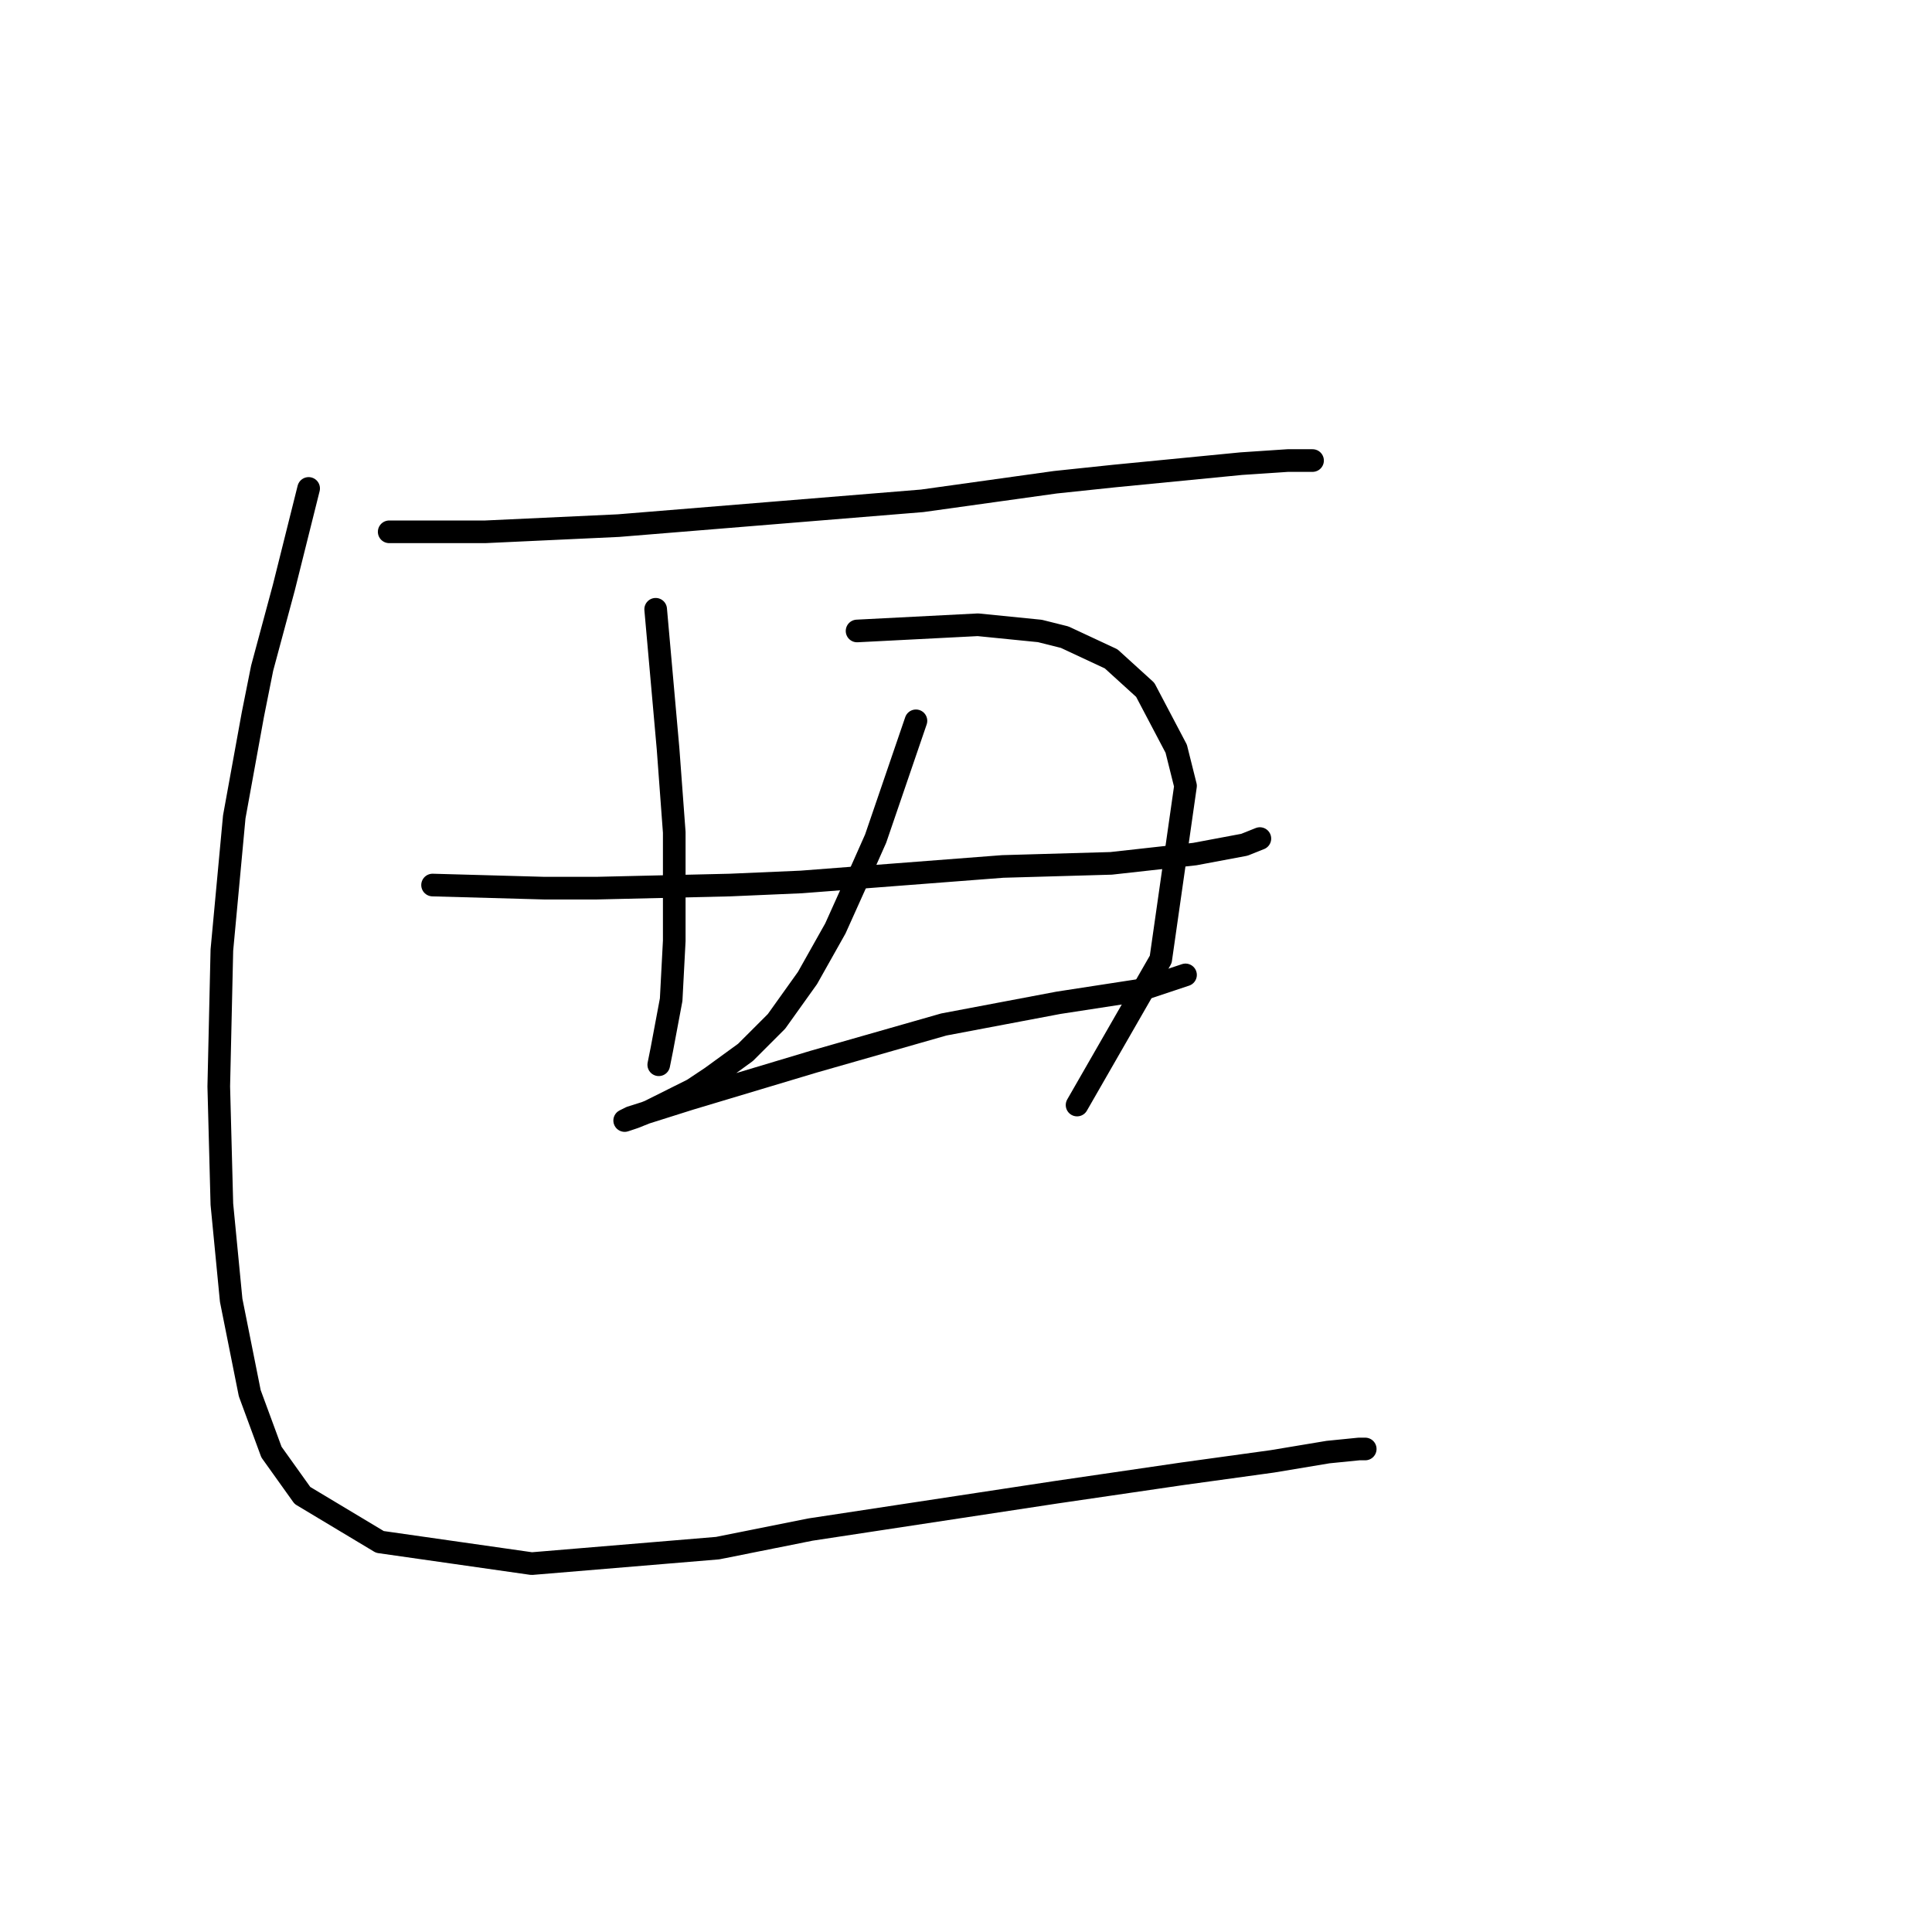 <?xml version="1.0" standalone="no"?>
    <svg width="256" height="256" xmlns="http://www.w3.org/2000/svg" version="1.1">
    <polyline stroke="black" stroke-width="3" stroke-linecap="round" fill="transparent" stroke-linejoin="round" points="51.57 70.468 64.297 70.468 81.952 69.647 102.07 68.005 122.188 66.362 139.843 63.899 147.643 63.078 164.477 61.436 170.635 61.025 173.099 61.025 173.92 61.025 173.92 61.025 " />
        <polyline stroke="black" stroke-width="3" stroke-linecap="round" fill="transparent" stroke-linejoin="round" points="86.879 80.732 88.521 99.208 89.342 110.294 89.342 114.81 89.342 124.663 88.932 132.464 87.7 139.033 87.289 141.086 87.289 141.086 " />
        <polyline stroke="black" stroke-width="3" stroke-linecap="round" fill="transparent" stroke-linejoin="round" points="113.566 83.606 129.578 82.785 137.79 83.606 141.074 84.428 147.233 87.302 151.749 91.407 155.855 99.208 157.087 104.135 153.802 127.127 142.717 146.424 142.717 146.424 " />
        <polyline stroke="black" stroke-width="3" stroke-linecap="round" fill="transparent" stroke-linejoin="round" points="57.318 117.273 72.098 117.684 79.078 117.684 96.733 117.273 106.176 116.863 132.863 114.81 147.233 114.399 158.318 113.168 164.887 111.936 166.94 111.115 166.94 111.115 " />
        <polyline stroke="black" stroke-width="3" stroke-linecap="round" fill="transparent" stroke-linejoin="round" points="121.367 95.513 116.029 111.115 114.387 114.81 110.692 123.021 106.997 129.59 102.891 135.338 98.785 139.444 94.269 142.729 91.806 144.371 86.058 147.245 84.005 148.066 82.773 148.477 83.594 148.066 91.395 145.603 107.818 140.676 125.062 135.749 140.253 132.875 150.928 131.233 157.087 129.18 157.087 129.18 " />
        <polyline stroke="black" stroke-width="3" stroke-linecap="round" fill="transparent" stroke-linejoin="round" points="40.895 64.72 37.61 77.858 34.736 88.533 33.505 94.692 31.041 108.241 29.399 125.895 28.988 143.96 29.399 159.562 30.631 172.29 33.094 184.607 35.968 192.408 40.074 198.156 50.338 204.314 70.456 207.188 95.09 205.135 107.407 202.672 139.843 197.745 156.676 195.282 168.583 193.639 175.973 192.408 180.078 191.997 180.9 191.997 180.9 191.997 " />
        </svg>